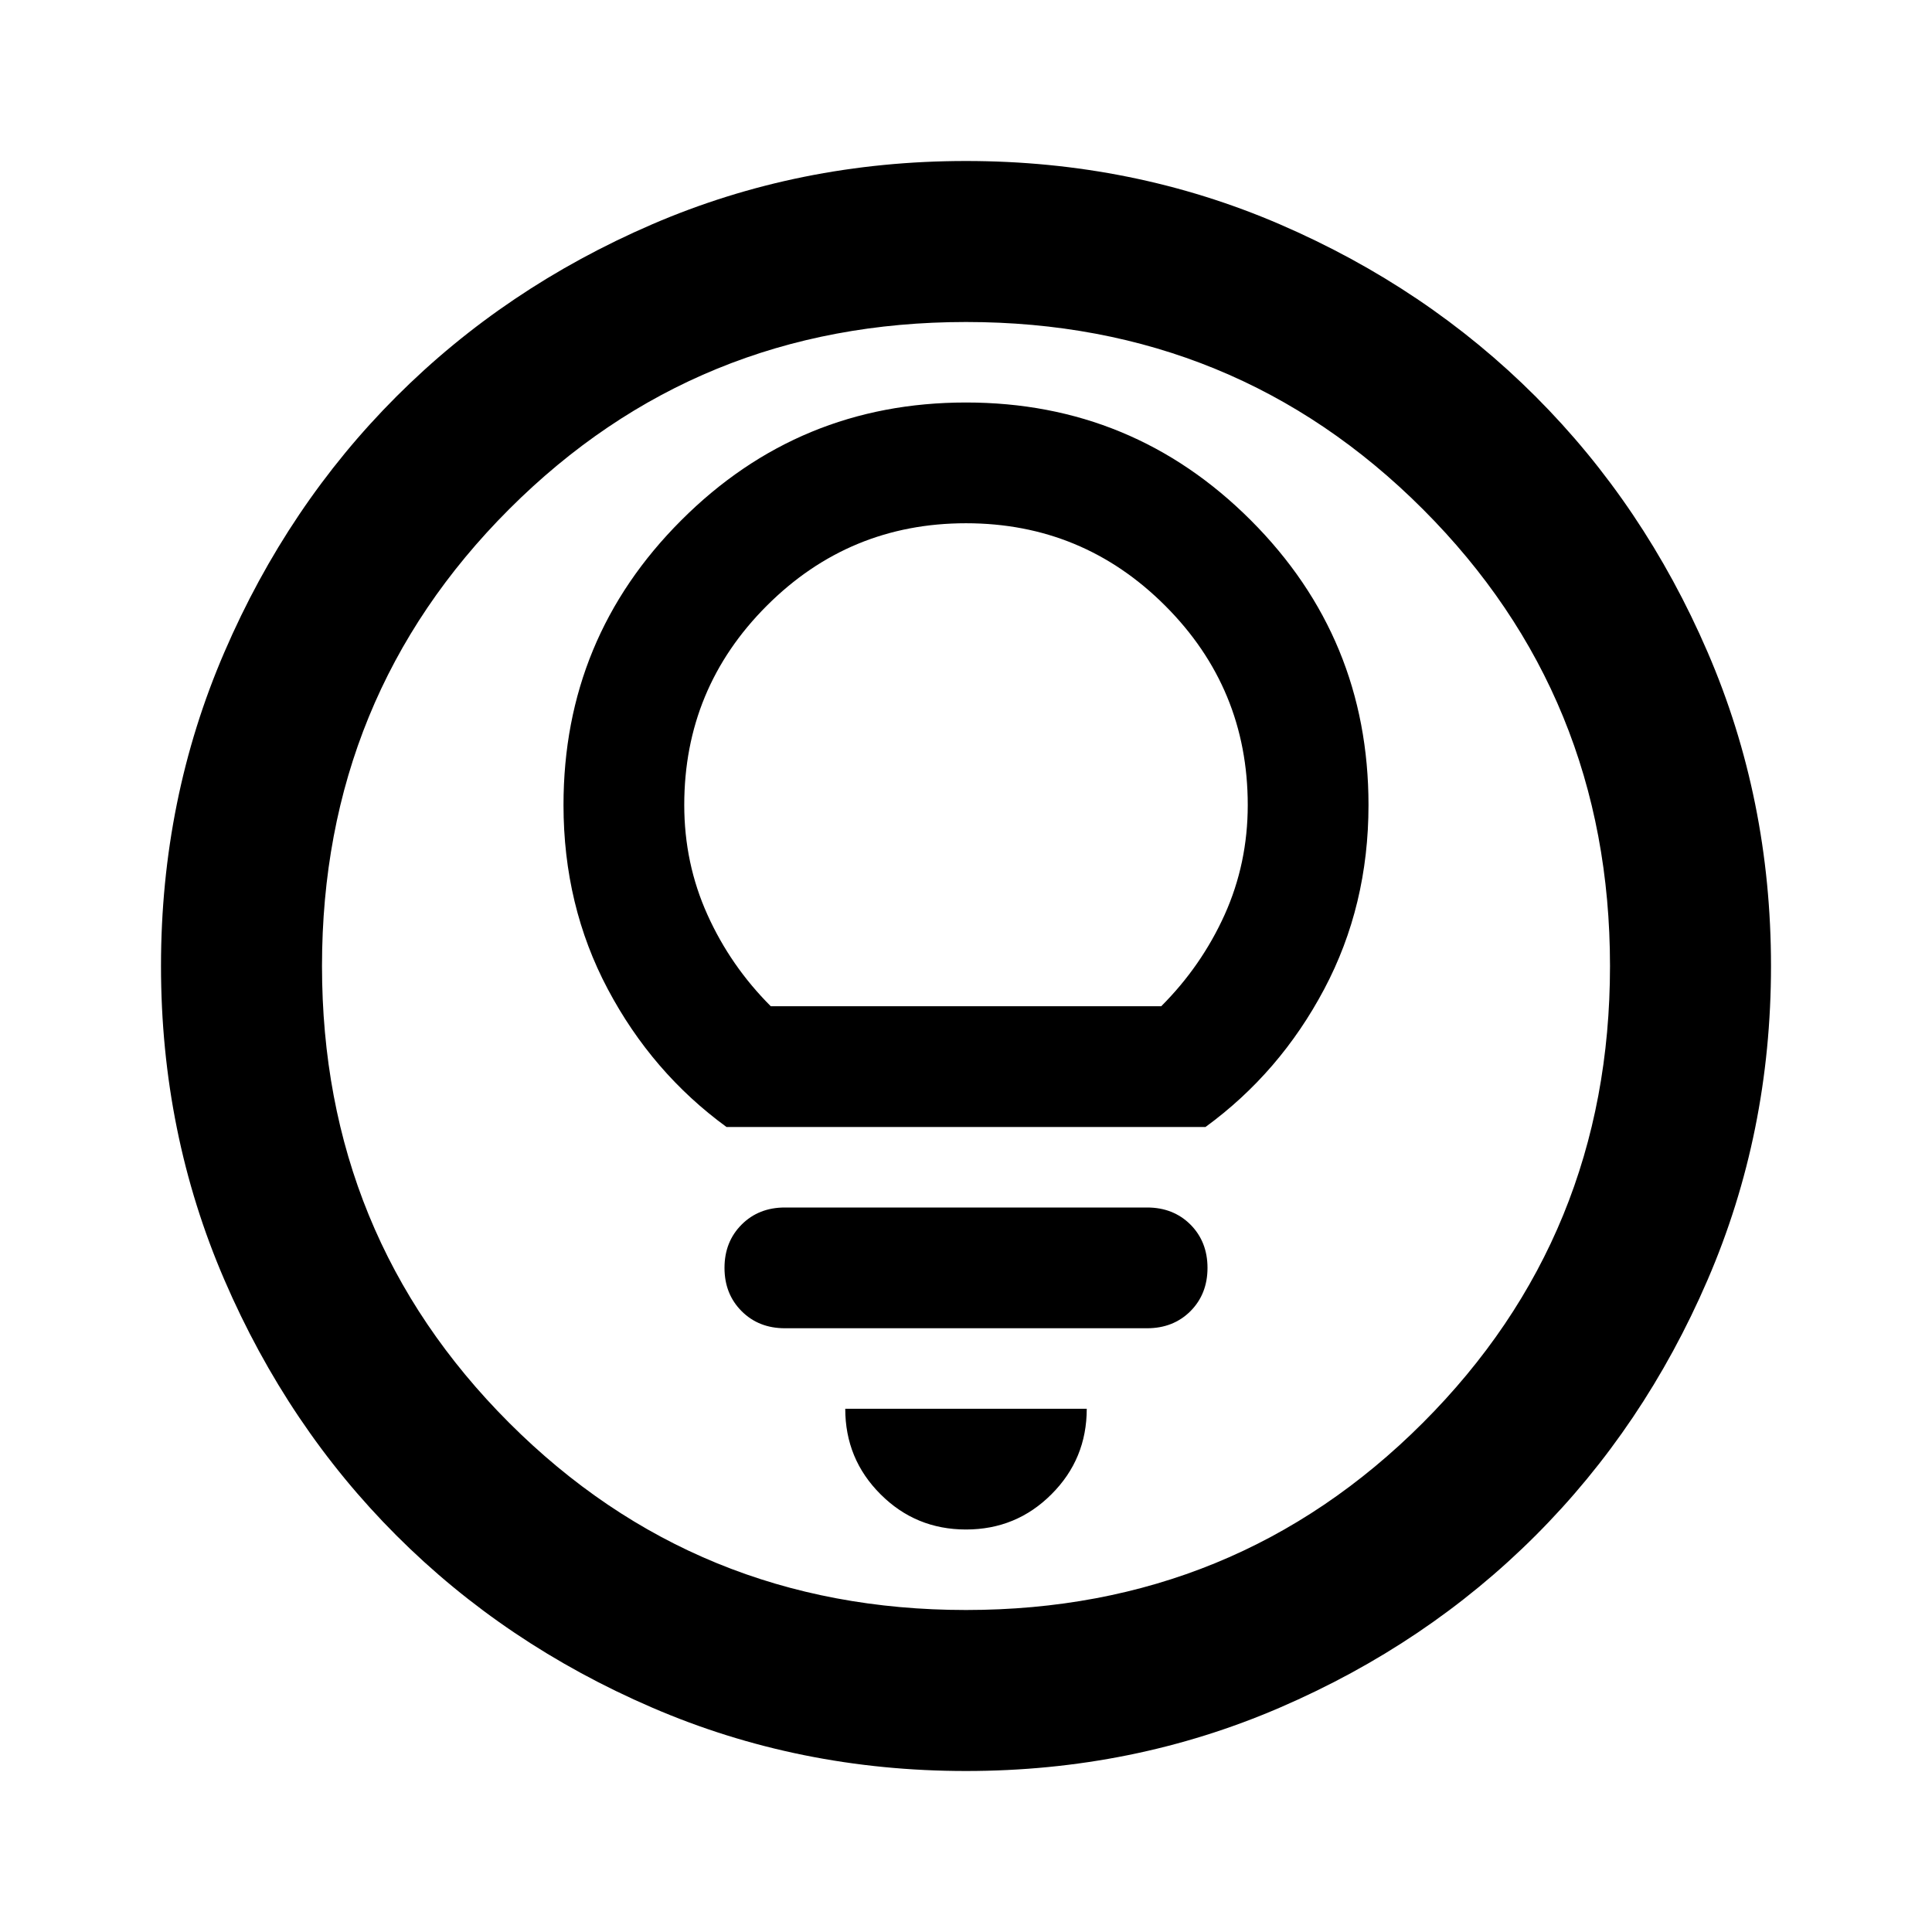 <svg xmlns="http://www.w3.org/2000/svg" height="24" width="24"><path d="M9.025 14H14.975Q15.9 13.325 16.45 12.287Q17 11.25 17 10Q17 7.925 15.538 6.463Q14.075 5 12 5Q9.925 5 8.463 6.463Q7 7.925 7 10Q7 11.25 7.55 12.287Q8.1 13.325 9.025 14ZM9.575 12.5Q9.075 12 8.788 11.363Q8.5 10.725 8.5 10Q8.5 8.55 9.525 7.525Q10.55 6.5 12 6.5Q13.45 6.5 14.475 7.525Q15.5 8.55 15.5 10Q15.5 10.725 15.213 11.363Q14.925 12 14.425 12.5ZM9.75 16.5H14.25Q14.575 16.5 14.788 16.288Q15 16.075 15 15.75Q15 15.425 14.788 15.212Q14.575 15 14.25 15H9.75Q9.425 15 9.213 15.212Q9 15.425 9 15.75Q9 16.075 9.213 16.288Q9.425 16.5 9.75 16.5ZM12 19Q12.625 19 13.062 18.562Q13.5 18.125 13.5 17.5H10.5Q10.5 18.125 10.938 18.562Q11.375 19 12 19ZM12 22Q9.925 22 8.1 21.212Q6.275 20.425 4.925 19.075Q3.575 17.725 2.788 15.9Q2 14.075 2 12Q2 9.925 2.788 8.1Q3.575 6.275 4.925 4.925Q6.275 3.575 8.1 2.787Q9.925 2 12 2Q14.075 2 15.9 2.787Q17.725 3.575 19.075 4.925Q20.425 6.275 21.212 8.1Q22 9.925 22 12Q22 14.075 21.212 15.9Q20.425 17.725 19.075 19.075Q17.725 20.425 15.9 21.212Q14.075 22 12 22ZM12 12Q12 12 12 12Q12 12 12 12Q12 12 12 12Q12 12 12 12Q12 12 12 12Q12 12 12 12Q12 12 12 12Q12 12 12 12ZM12 20Q15.35 20 17.675 17.675Q20 15.35 20 12Q20 8.65 17.675 6.325Q15.35 4 12 4Q8.65 4 6.325 6.325Q4 8.65 4 12Q4 15.35 6.325 17.675Q8.65 20 12 20Z"/></svg>